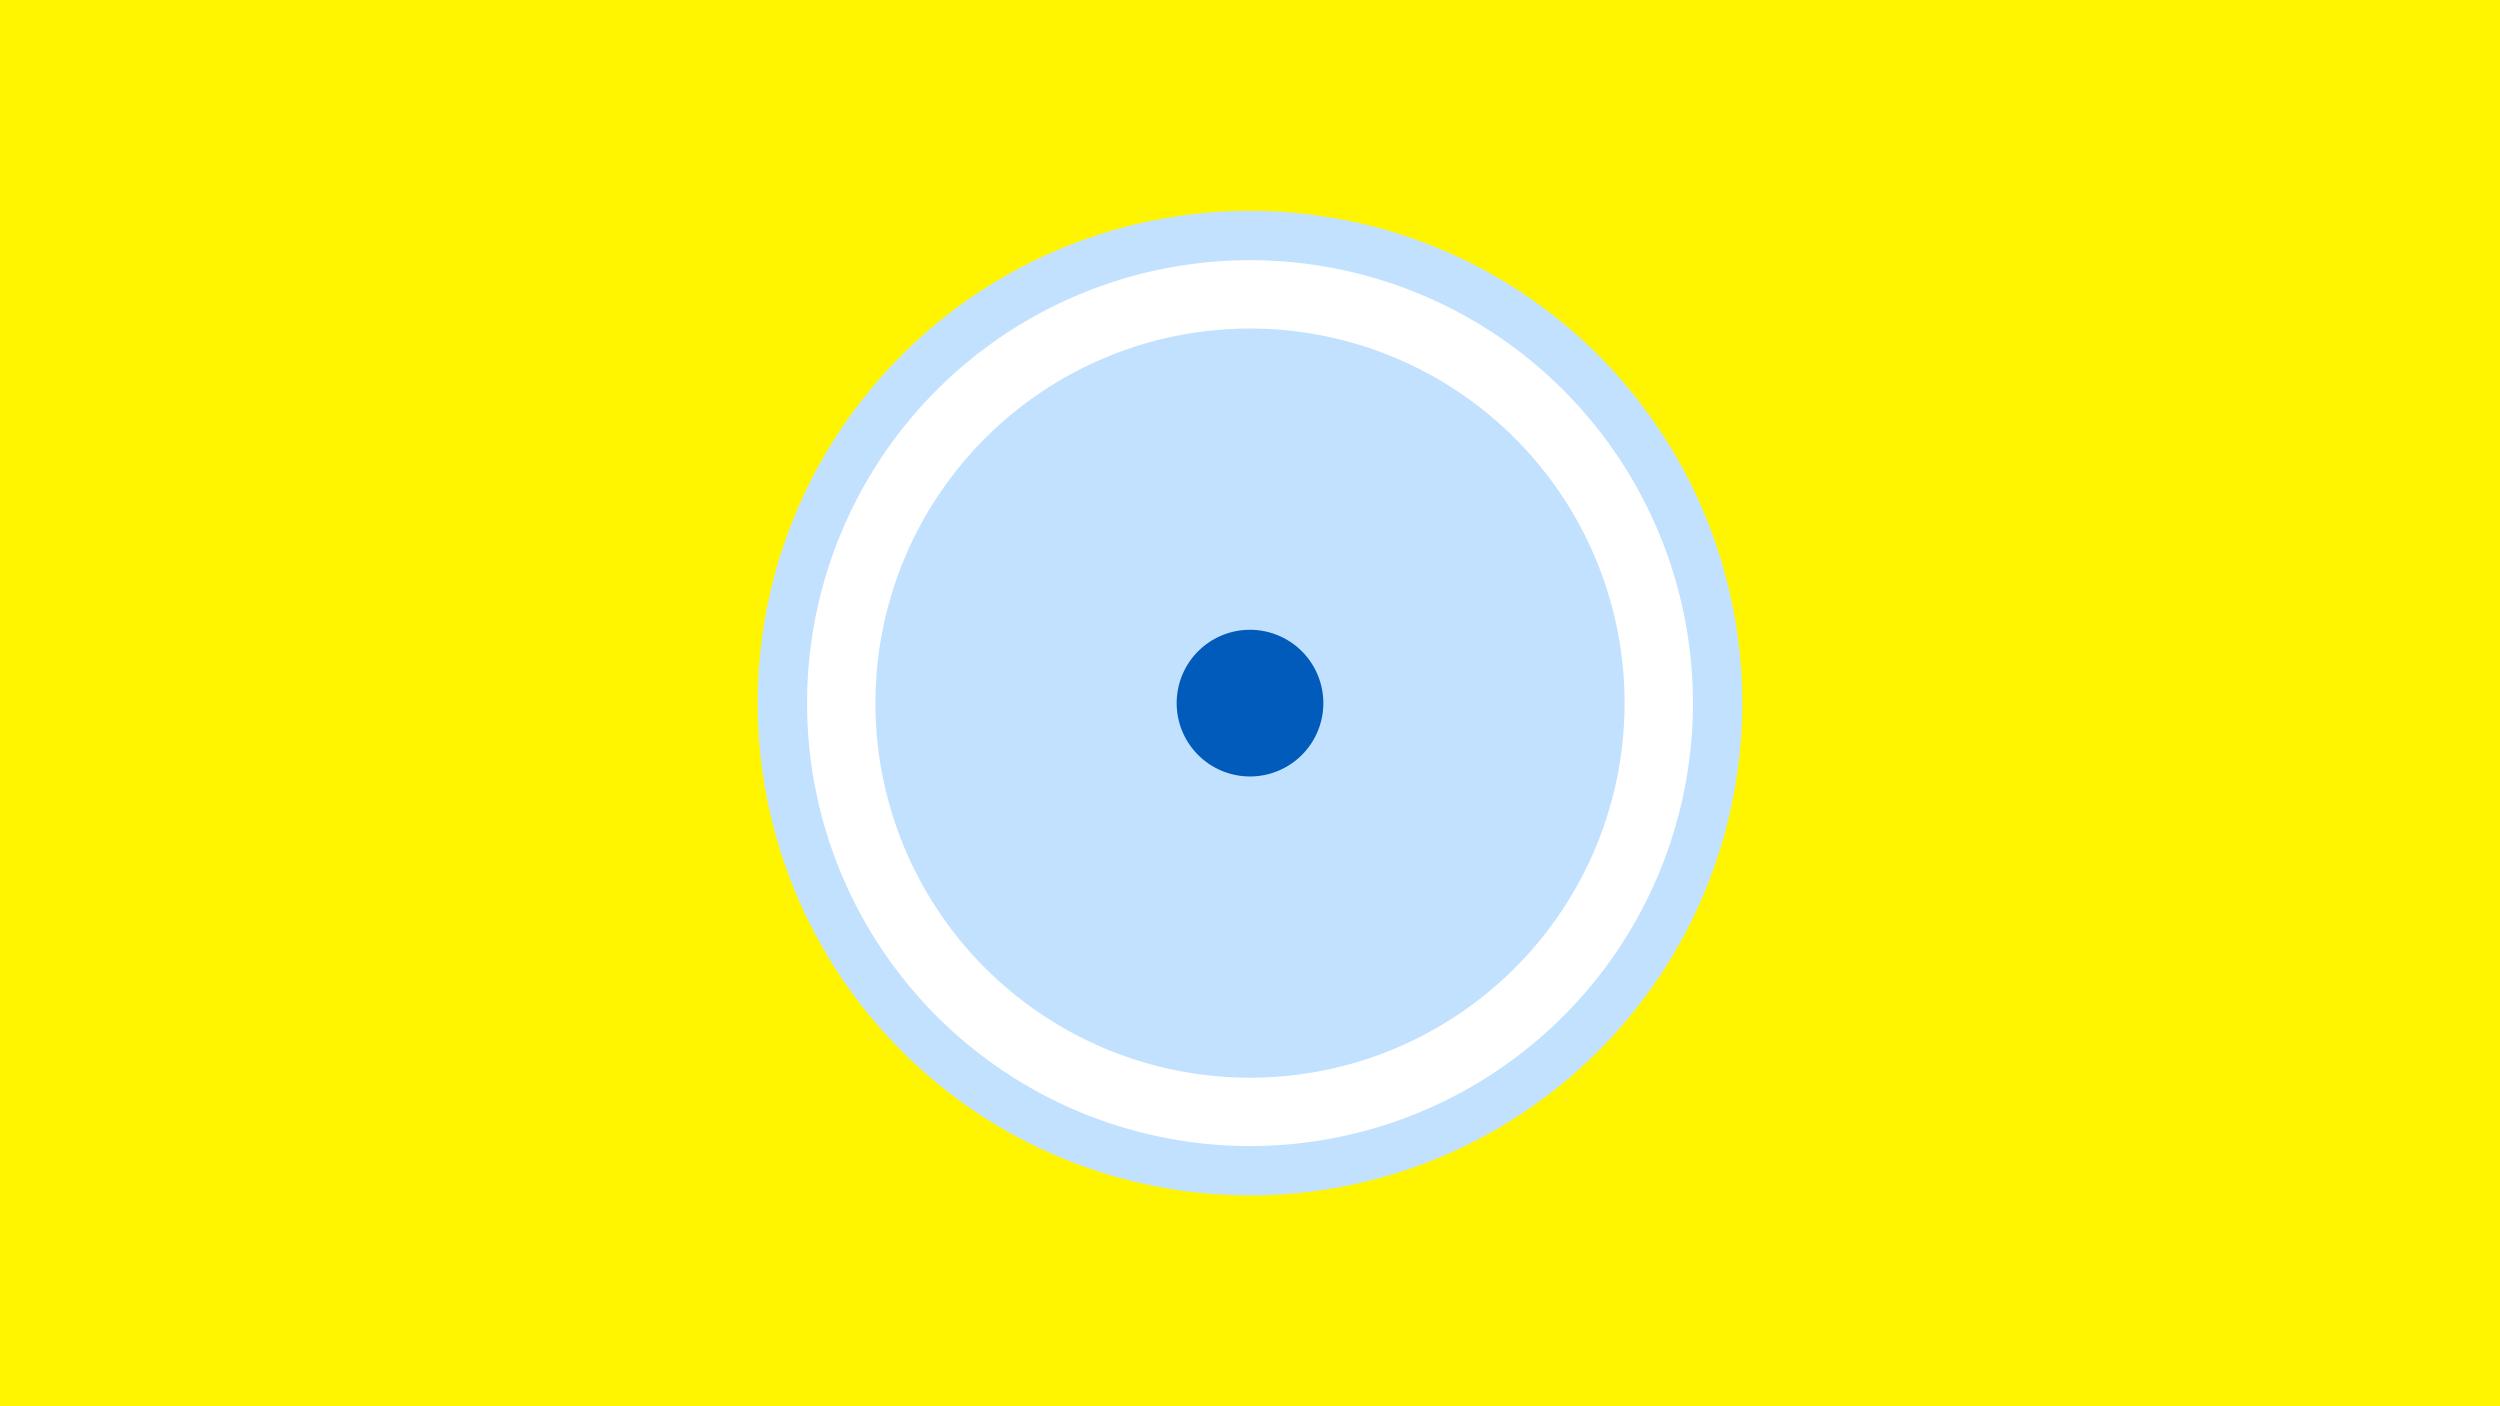 <svg width="1200" height="675" viewBox="-500 -500 1200 675" xmlns="http://www.w3.org/2000/svg"><title>19855-10346463577</title><path d="M-500-500h1200v675h-1200z" fill="#fff500"/><path d="M336.3-162.5a236.3 236.3 0 1 1-472.6 0 236.3 236.3 0 1 1 472.6 0z" fill="#c2e1ff"/><path d="M312.6-162.5a212.6 212.6 0 1 1-425.2 0 212.6 212.6 0 1 1 425.2 0z m-392.4 0a179.8 179.8 0 1 0 359.6 0 179.8 179.8 0 1 0-359.6 0z" fill="#fff"/><path d="M135.2-162.5a35.2 35.2 0 1 1-70.4 0 35.2 35.2 0 1 1 70.4 0z" fill="#005bbb"/></svg>